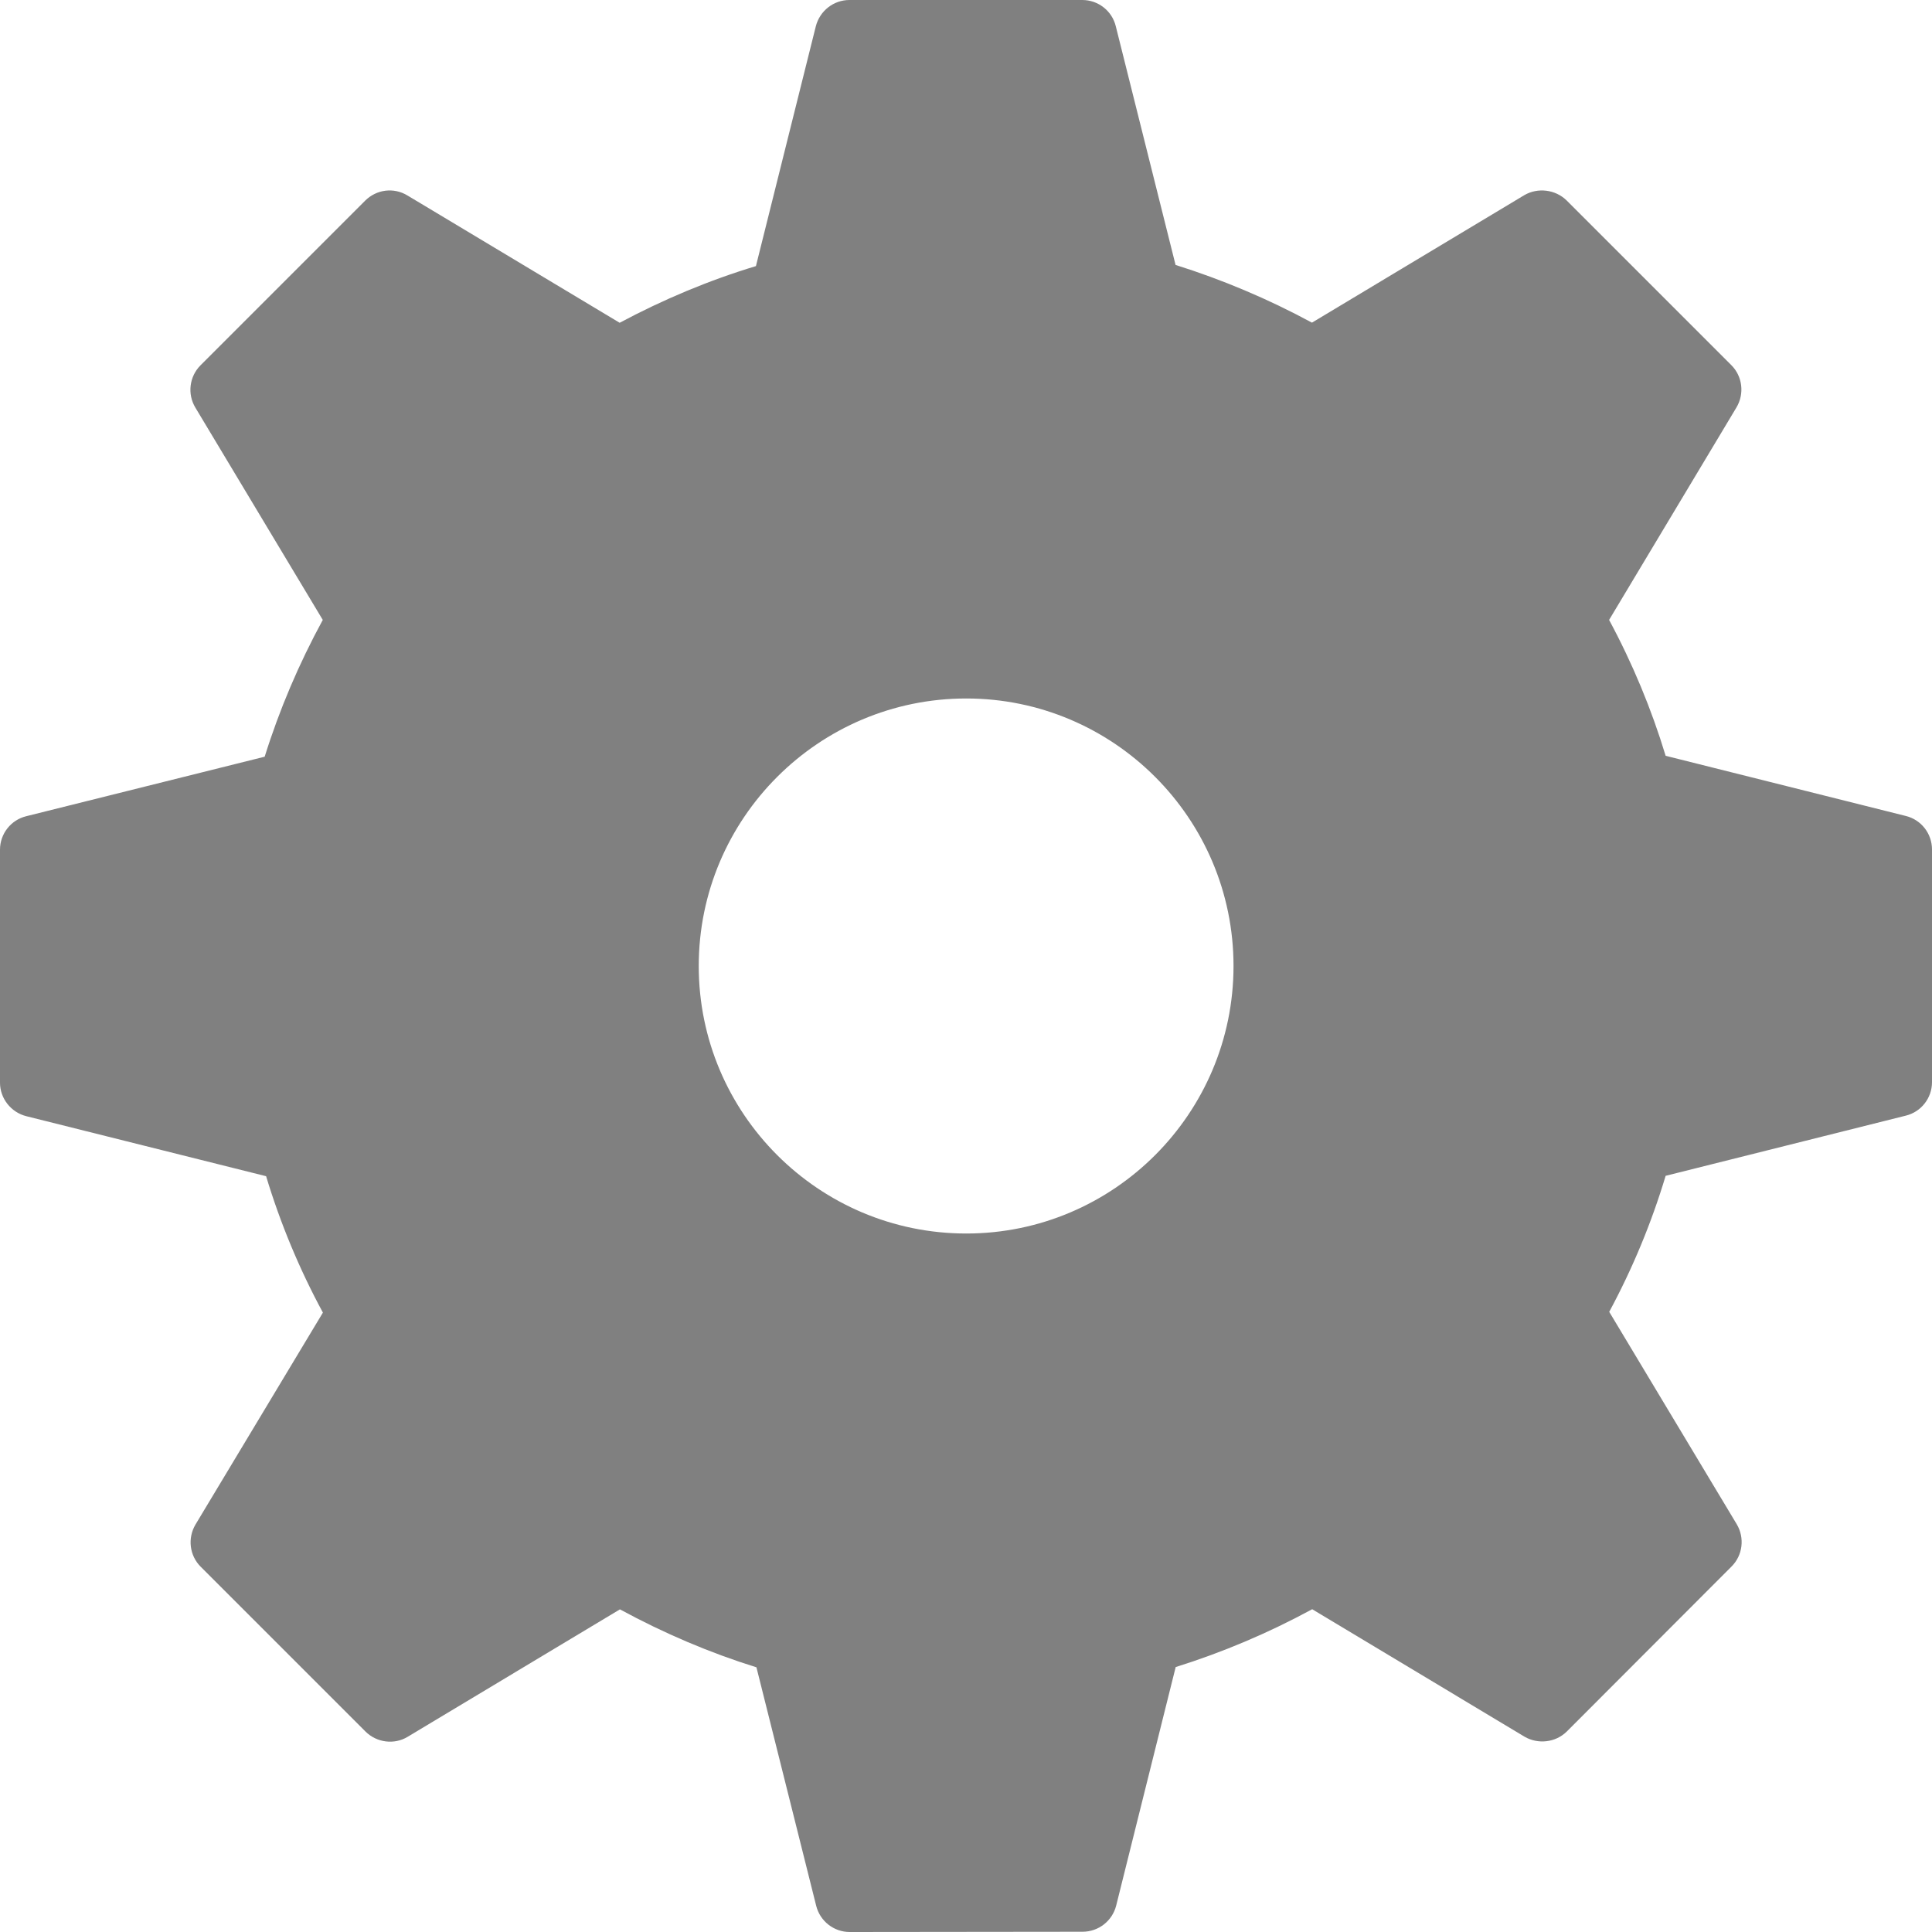 <?xml version="1.0" encoding="UTF-8" standalone="no"?>
<svg width="15px" height="15px" viewBox="0 0 15 15" version="1.1" xmlns="http://www.w3.org/2000/svg" xmlns:xlink="http://www.w3.org/1999/xlink" xmlns:sketch="http://www.bohemiancoding.com/sketch/ns">
    <!-- Generator: Sketch 3.2.2 (9983) - http://www.bohemiancoding.com/sketch -->
    <title>Slice 1</title>
    <desc>Created with Sketch.</desc>
    <defs></defs>
    <g id="Page-1" stroke="none" stroke-width="1" fill="none" fill-rule="evenodd" sketch:type="MSPage">
        <path d="M6.597,15 C6.474,15 6.367,14.916 6.337,14.797 L5.873,12.945 C5.513,12.833 5.157,12.682 4.813,12.495 L3.166,13.484 C3.061,13.548 2.925,13.53 2.838,13.444 L1.558,12.164 C1.471,12.077 1.455,11.942 1.518,11.836 L2.507,10.191 C2.323,9.851 2.176,9.496 2.066,9.132 L0.204,8.666 C0.085,8.636 0,8.528 0,8.406 L0,6.597 C0,6.473 0.085,6.366 0.204,6.337 L2.055,5.875 C2.169,5.51 2.32,5.155 2.506,4.813 L1.517,3.165 C1.453,3.059 1.47,2.923 1.557,2.836 L2.835,1.558 C2.923,1.47 3.058,1.453 3.164,1.518 L4.811,2.506 C5.15,2.325 5.505,2.176 5.869,2.066 L6.334,0.204 C6.365,0.084 6.472,0 6.595,0 L8.403,0 C8.526,0 8.634,0.084 8.663,0.204 L9.127,2.057 C9.49,2.171 9.846,2.321 10.186,2.505 L11.835,1.515 C11.938,1.455 12.075,1.47 12.163,1.556 L13.441,2.834 C13.529,2.921 13.545,3.057 13.482,3.163 L12.493,4.813 C12.675,5.151 12.822,5.505 12.932,5.868 L14.796,6.335 C14.916,6.364 15,6.472 15,6.595 L15,8.402 C15,8.525 14.916,8.633 14.796,8.662 L12.932,9.129 C12.822,9.495 12.675,9.849 12.494,10.185 L13.484,11.834 C13.547,11.94 13.531,12.076 13.443,12.163 L12.165,13.443 C12.077,13.53 11.941,13.544 11.837,13.484 L10.188,12.494 C9.847,12.679 9.492,12.829 9.128,12.943 L8.666,14.795 C8.636,14.914 8.529,14.998 8.405,14.998 L6.597,15 Z M7.502,9.577 C6.357,9.577 5.425,8.646 5.425,7.5 C5.425,6.354 6.357,5.423 7.502,5.423 C8.646,5.423 9.577,6.354 9.577,7.5 C9.577,8.646 8.646,9.577 7.502,9.577 L7.502,9.577 Z" id="Settings-2" fill="#808080" sketch:type="MSShapeGroup"></path>
    </g>
</svg>